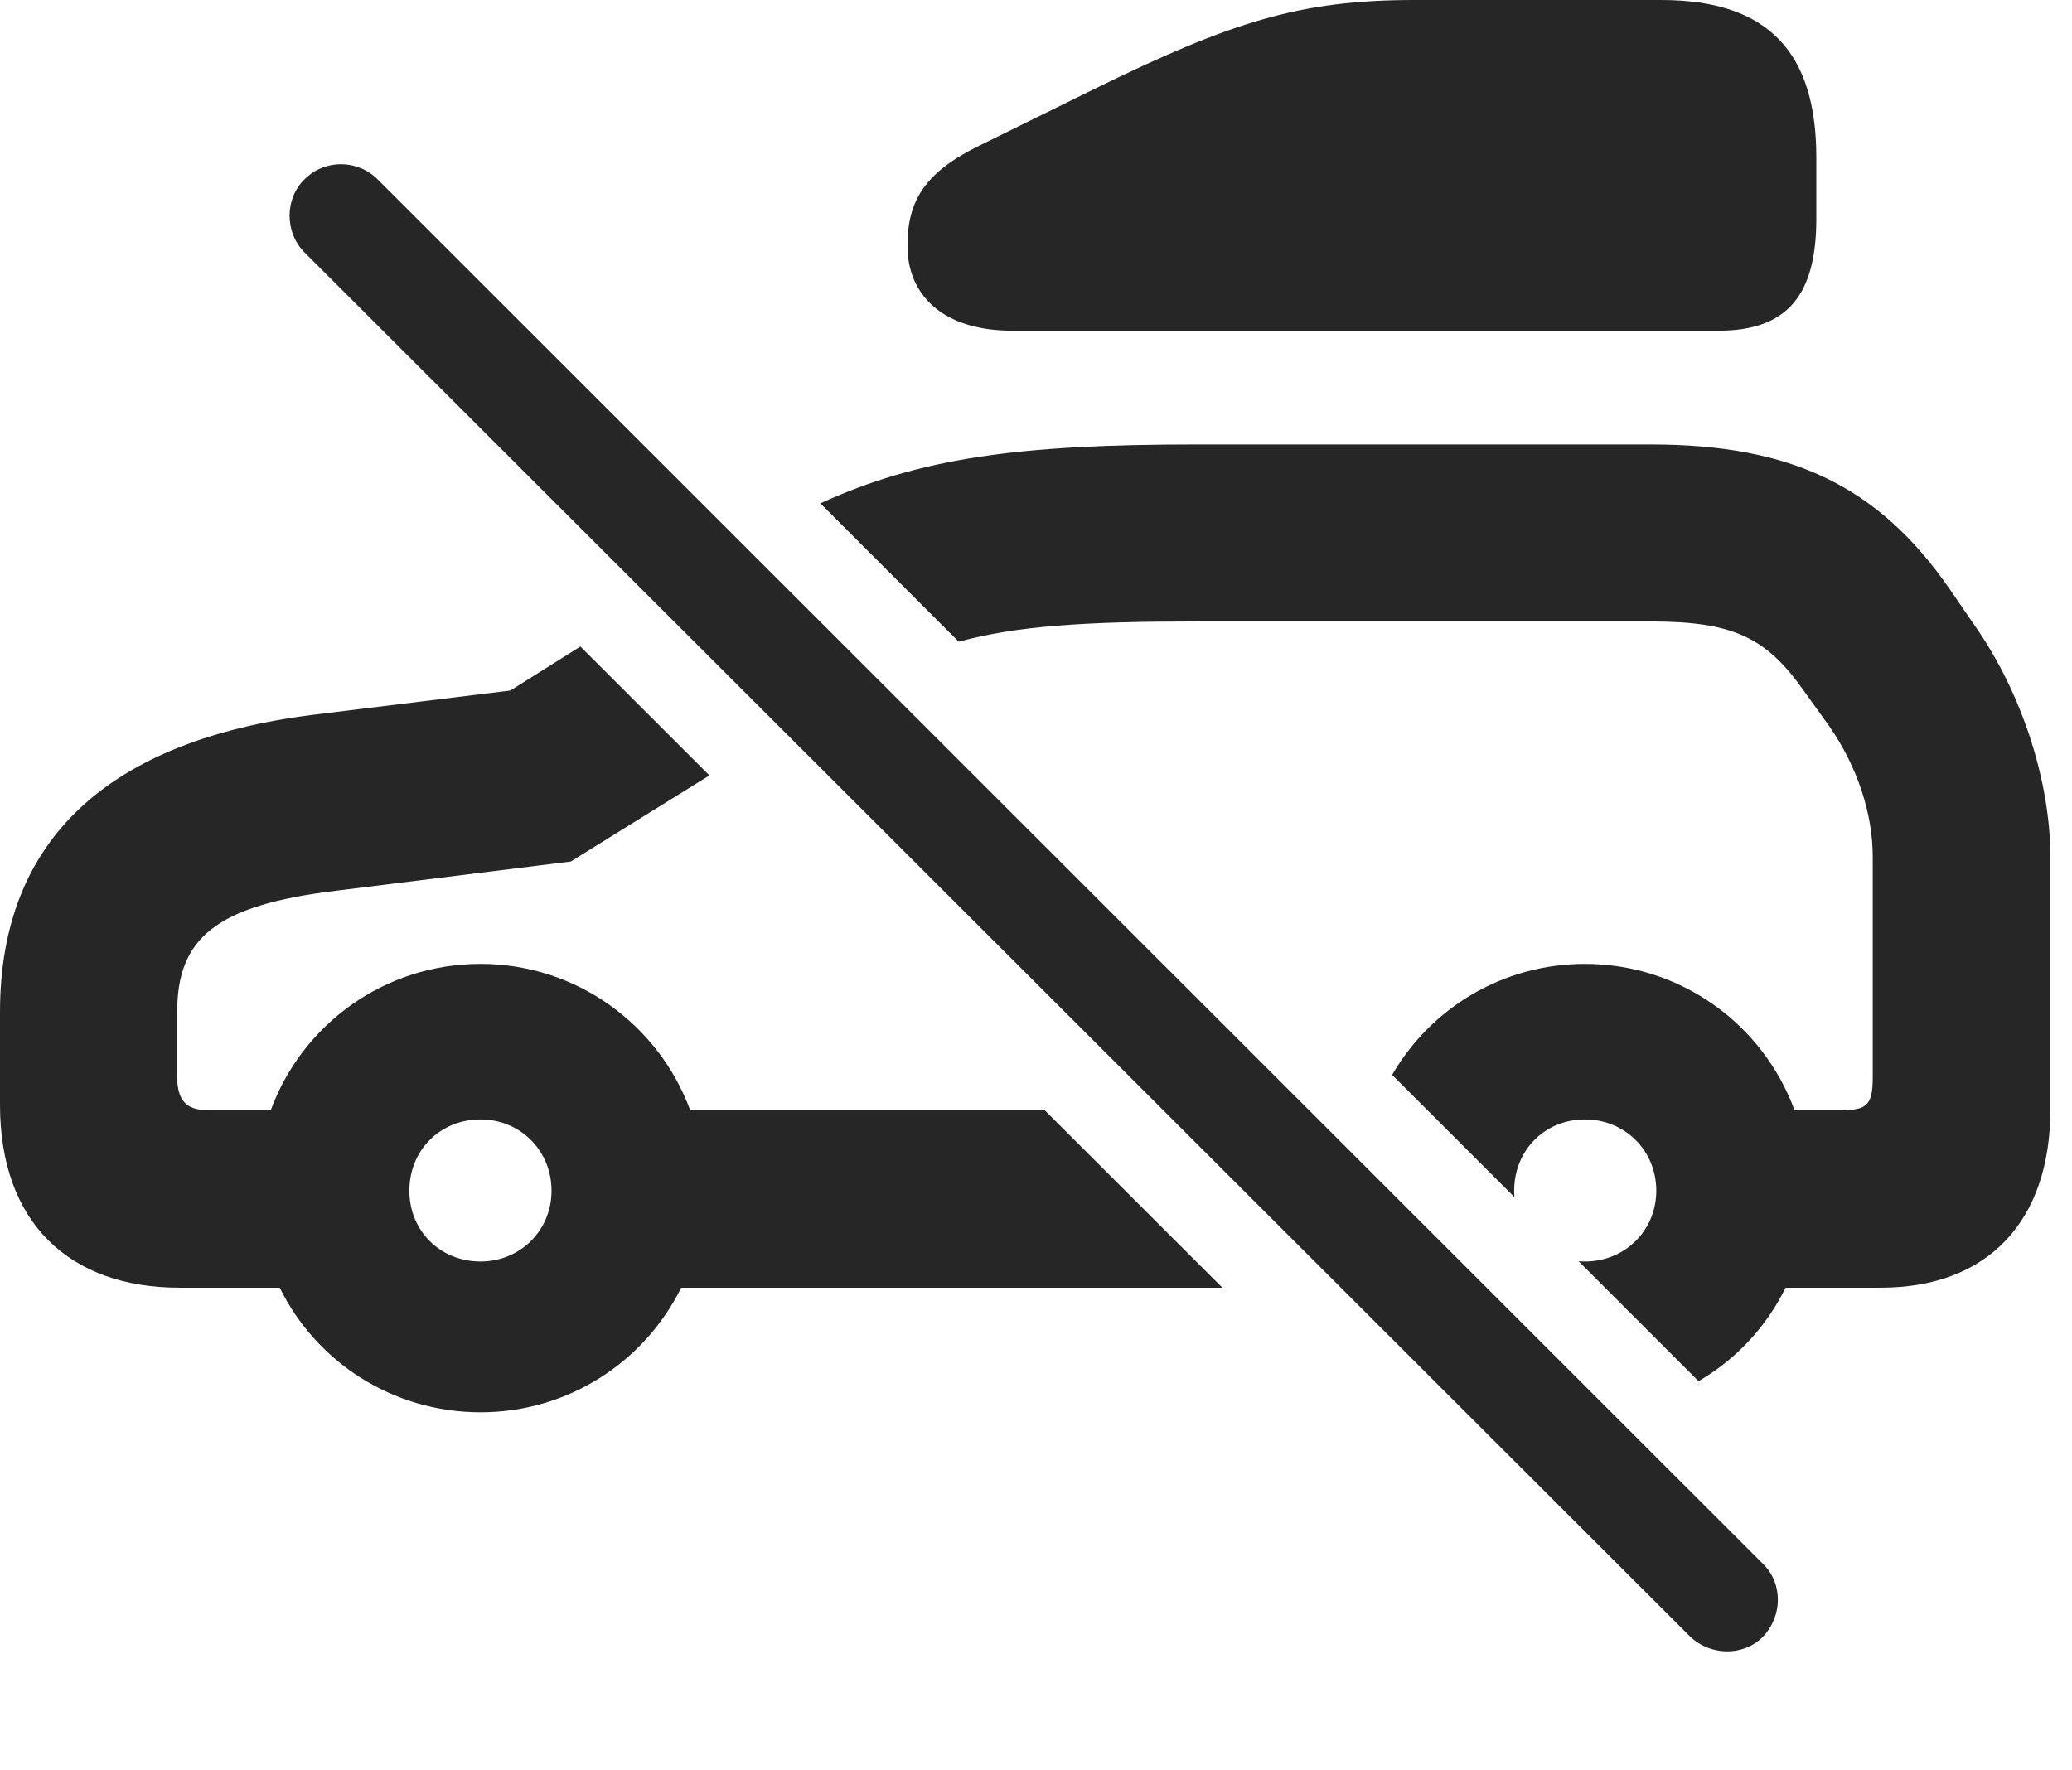 <?xml version="1.0" encoding="UTF-8"?>
<!--Generator: Apple Native CoreSVG 326-->
<!DOCTYPE svg PUBLIC "-//W3C//DTD SVG 1.1//EN" "http://www.w3.org/Graphics/SVG/1.1/DTD/svg11.dtd">
<svg version="1.1" xmlns="http://www.w3.org/2000/svg" xmlns:xlink="http://www.w3.org/1999/xlink"
       viewBox="0 0 34.555 29.519">
       <g>
              <rect height="29.519" opacity="0" width="34.555" x="0" y="0" />
              <path d="M11.831 12.934L9.519 14.37L5.595 14.859C3.597 15.102 2.955 15.651 2.955 16.88L2.955 17.958C2.955 18.351 3.104 18.517 3.459 18.517L4.516 18.517C5.042 17.087 6.409 16.078 8.015 16.078C9.611 16.078 10.982 17.087 11.51 18.517L17.421 18.517L20.386 21.479L11.36 21.479C10.752 22.713 9.479 23.557 8.015 23.557C6.543 23.557 5.271 22.713 4.665 21.479L2.993 21.479C1.168 21.479 0 20.404 0 18.427L0 16.88C0 14.004 1.809 12.347 5.236 11.921L8.512 11.518L9.679 10.784ZM32.514 9.824L32.934 10.437C33.722 11.559 34.194 13.039 34.194 14.289L34.194 18.511C34.194 20.37 33.15 21.479 31.365 21.479L29.778 21.479C29.459 22.132 28.952 22.674 28.327 23.038L26.326 21.037C26.361 21.041 26.396 21.042 26.432 21.042C27.094 21.042 27.622 20.53 27.622 19.862C27.622 19.185 27.094 18.672 26.432 18.672C25.764 18.672 25.252 19.185 25.252 19.862C25.252 19.898 25.253 19.933 25.257 19.968L23.217 17.929C23.86 16.818 25.057 16.078 26.432 16.078C28.032 16.078 29.401 17.087 29.927 18.517L30.727 18.517C31.144 18.517 31.232 18.418 31.232 17.965L31.232 14.289C31.232 13.578 30.979 12.793 30.509 12.116L30.081 11.52C29.458 10.637 28.91 10.366 27.531 10.366L19.939 10.366C18.083 10.366 16.946 10.442 15.989 10.704L13.681 8.396C15.338 7.639 16.986 7.414 19.939 7.414L27.531 7.414C29.879 7.414 31.328 8.111 32.514 9.824ZM6.827 19.862C6.827 20.53 7.34 21.042 8.015 21.042C8.67 21.042 9.198 20.53 9.198 19.862C9.198 19.185 8.67 18.672 8.015 18.672C7.34 18.672 6.827 19.185 6.827 19.862Z"
                     fill="currentColor" fill-opacity="0.85" />
              <path d="M30.291 2.624L30.291 3.65C30.291 4.911 29.817 5.516 28.662 5.516L16.879 5.516C15.739 5.516 15.134 4.933 15.134 4.102C15.134 3.369 15.404 2.897 16.282 2.454L18.268 1.476C20.554 0.355 21.699 0 23.589 0L27.704 0C29.494 0 30.291 0.879 30.291 2.624Z"
                     fill="currentColor" fill-opacity="0.85" />
              <path d="M28.188 27.3C28.526 27.623 29.081 27.63 29.402 27.3C29.725 26.962 29.74 26.417 29.402 26.086L6.3 2.994C5.96 2.654 5.409 2.654 5.076 2.994C4.748 3.314 4.746 3.875 5.076 4.208Z"
                     fill="currentColor" fill-opacity="0.85" />
       </g>
</svg>